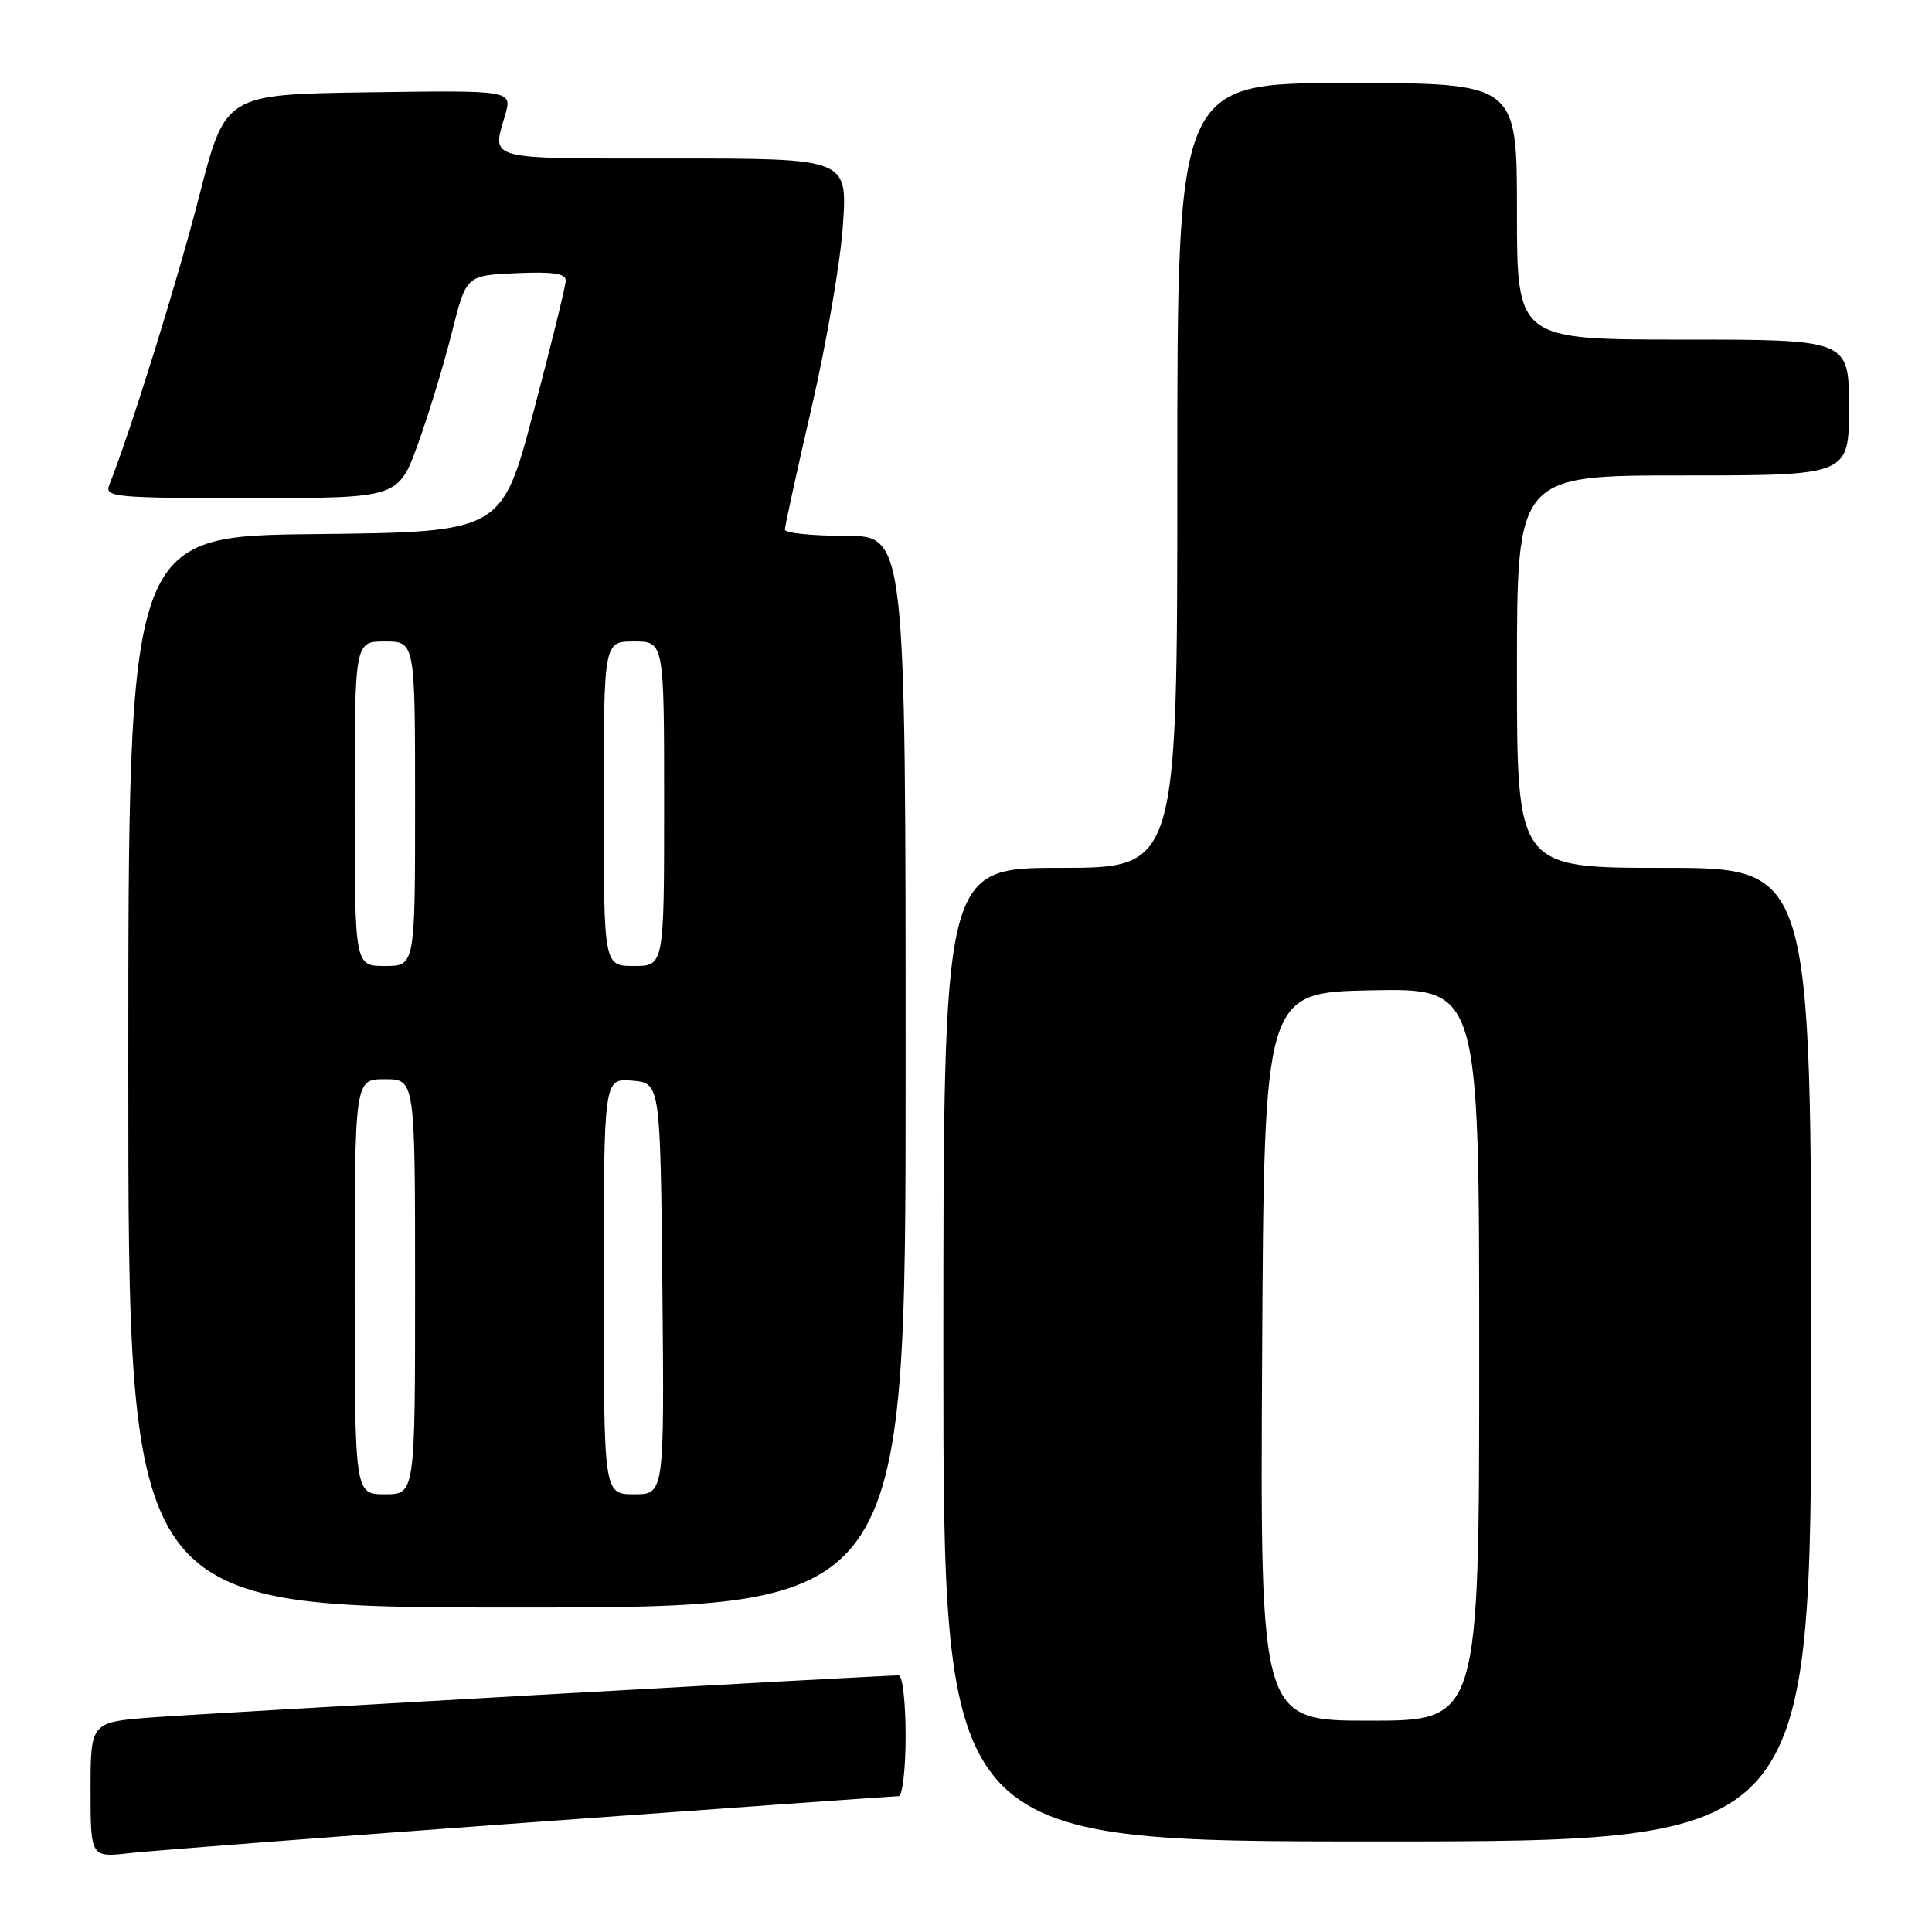 <?xml version="1.0" encoding="UTF-8" standalone="no"?>
<!DOCTYPE svg PUBLIC "-//W3C//DTD SVG 1.1//EN" "http://www.w3.org/Graphics/SVG/1.1/DTD/svg11.dtd" >
<svg xmlns="http://www.w3.org/2000/svg" xmlns:xlink="http://www.w3.org/1999/xlink" version="1.1" viewBox="0 0 256 256">
 <g >
 <path fill="currentColor"
d=" M 70.32 241.47 C 96.62 239.56 118.56 238.00 119.07 238.00 C 119.58 238.00 120.00 234.40 120.00 230.00 C 120.00 225.60 119.59 222.00 119.08 222.00 C 116.66 222.00 27.47 227.02 20.25 227.56 C 12.00 228.18 12.00 228.18 12.00 237.16 C 12.00 246.14 12.00 246.14 17.25 245.54 C 20.14 245.22 44.02 243.38 70.32 241.47 Z  M 240.00 179.50 C 240.00 115.00 240.00 115.00 220.50 115.00 C 201.00 115.00 201.00 115.00 201.00 89.00 C 201.00 63.00 201.00 63.00 223.00 63.00 C 245.00 63.00 245.00 63.00 245.00 54.00 C 245.00 45.00 245.00 45.00 223.00 45.00 C 201.00 45.00 201.00 45.00 201.00 28.00 C 201.00 11.00 201.00 11.00 178.50 11.00 C 156.00 11.00 156.00 11.00 156.00 63.00 C 156.00 115.00 156.00 115.00 140.50 115.00 C 125.00 115.00 125.00 115.00 125.00 179.50 C 125.00 244.00 125.00 244.00 182.50 244.00 C 240.00 244.00 240.00 244.00 240.00 179.50 Z  M 120.00 142.00 C 120.00 71.00 120.00 71.00 112.00 71.00 C 107.60 71.00 104.00 70.63 104.00 70.17 C 104.00 69.72 105.60 62.41 107.56 53.92 C 109.52 45.44 111.39 34.56 111.70 29.75 C 112.28 21.00 112.28 21.00 89.14 21.00 C 64.04 21.00 65.19 21.30 66.94 15.22 C 67.87 11.96 67.87 11.96 48.86 12.23 C 29.85 12.50 29.85 12.50 26.40 25.97 C 23.53 37.18 17.28 57.24 14.48 64.25 C 13.83 65.88 15.12 66.00 33.29 66.00 C 52.80 66.00 52.80 66.00 55.41 58.75 C 56.85 54.76 58.86 48.12 59.89 44.00 C 61.77 36.50 61.77 36.50 68.38 36.20 C 73.30 35.98 74.99 36.24 74.96 37.20 C 74.95 37.92 73.03 45.70 70.71 54.50 C 66.49 70.50 66.49 70.50 41.74 70.77 C 17.00 71.03 17.00 71.03 17.00 142.02 C 17.00 213.00 17.00 213.00 68.50 213.00 C 120.00 213.00 120.00 213.00 120.00 142.00 Z  M 167.24 179.75 C 167.50 131.50 167.50 131.50 181.75 131.22 C 196.00 130.95 196.00 130.95 196.00 179.47 C 196.00 228.00 196.00 228.00 181.49 228.00 C 166.98 228.00 166.98 228.00 167.24 179.75 Z  M 47.00 170.50 C 47.00 143.00 47.00 143.00 51.00 143.00 C 55.00 143.00 55.00 143.00 55.00 170.50 C 55.00 198.00 55.00 198.00 51.00 198.00 C 47.00 198.00 47.00 198.00 47.00 170.50 Z  M 80.00 170.44 C 80.00 142.88 80.00 142.88 83.75 143.19 C 87.50 143.50 87.50 143.50 87.77 170.75 C 88.03 198.00 88.03 198.00 84.02 198.00 C 80.00 198.00 80.00 198.00 80.00 170.44 Z  M 47.00 106.50 C 47.00 85.00 47.00 85.00 51.00 85.00 C 55.00 85.00 55.00 85.00 55.00 106.50 C 55.00 128.00 55.00 128.00 51.00 128.00 C 47.00 128.00 47.00 128.00 47.00 106.50 Z  M 80.00 106.50 C 80.00 85.00 80.00 85.00 84.00 85.00 C 88.00 85.00 88.00 85.00 88.00 106.50 C 88.00 128.00 88.00 128.00 84.00 128.00 C 80.00 128.00 80.00 128.00 80.00 106.50 Z "/>
</g>
</svg>